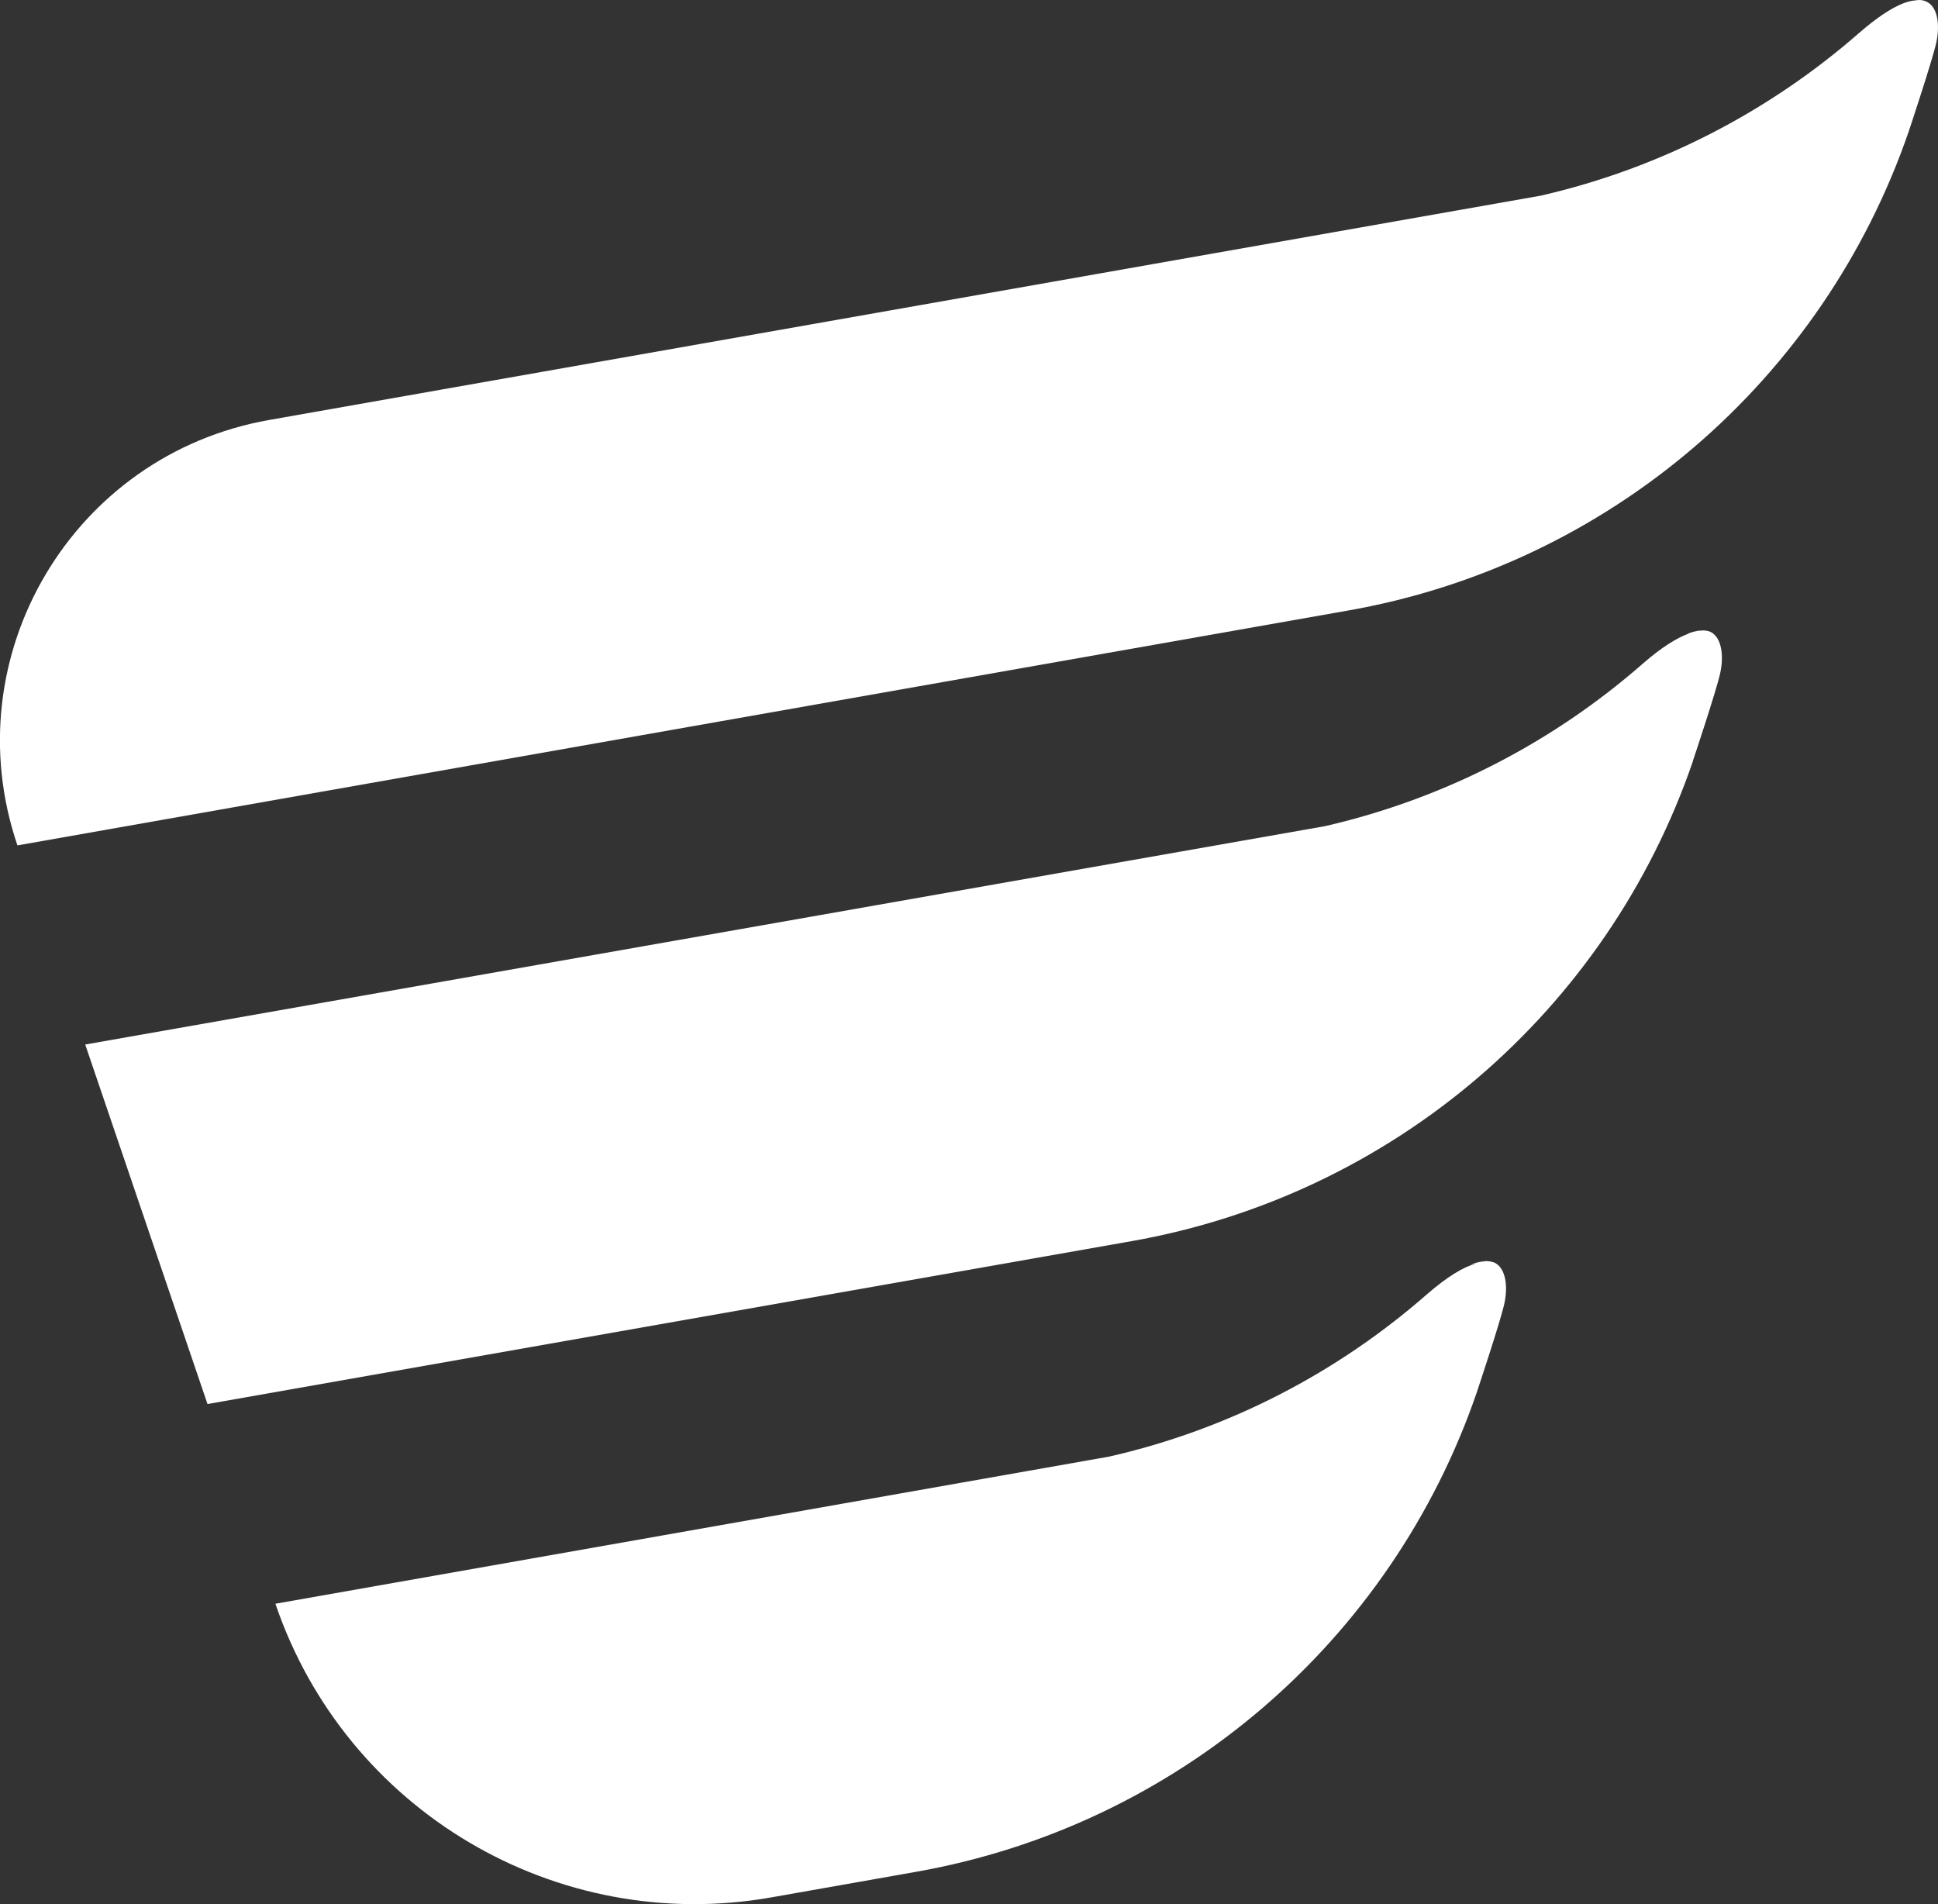 <?xml version="1.0" encoding="UTF-8" standalone="no"?>
<!-- Created with Inkscape (http://www.inkscape.org/) -->

<svg
   width="20.351mm"
   height="19.994mm"
   viewBox="0 0 20.351 19.994"
   version="1.1"
   id="svg1642"
   inkscape:version="1.1.2 (0a00cf5339, 2022-02-04, custom)"
   sodipodi:docname="logo.svg"
   xmlns:inkscape="http://www.inkscape.org/namespaces/inkscape"
   xmlns:sodipodi="http://sodipodi.sourceforge.net/DTD/sodipodi-0.dtd"
   xmlns="http://www.w3.org/2000/svg"
   xmlns:svg="http://www.w3.org/2000/svg">
  <rect x="0" y="0" width="20.351" height="19.994" fill="#333333" stroke="none"/>
  <sodipodi:namedview
     id="namedview1644"
     pagecolor="#ffffff"
     bordercolor="#666666"
     borderopacity="1.0"
     inkscape:pageshadow="2"
     inkscape:pageopacity="0.0"
     inkscape:pagecheckerboard="0"
     inkscape:document-units="mm"
     showgrid="false"
     width="80mm"
     inkscape:zoom="1.9827809"
     inkscape:cx="244.35378"
     inkscape:cy="70.10356"
     inkscape:window-width="1920"
     inkscape:window-height="1027"
     inkscape:window-x="-8"
     inkscape:window-y="-8"
     inkscape:window-maximized="1"
     inkscape:current-layer="layer1"
     inkscape:showpageshadow="2"
     inkscape:deskcolor="#d1d1d1" />
  <defs
     id="defs1639" />
  <g
     inkscape:label="Layer 1"
     inkscape:groupmode="layer"
     id="layer1"
     transform="translate(-0.153,-0.158)">
    <path
       d="m 20.392,0.18 c -0.032,-0.018 -0.067,-0.025 -0.102,-0.021 l -0.032,0.004 c -0.067,0.007 -0.123,0.032 -0.123,0.032 l 0.009,-0.004 c -0.127,0.049 -0.284,0.152 -0.473,0.317 C 18.734,1.326 17.593,1.923 16.335,2.212 h 0.001 L 2.979,4.568 C 0.915,4.932 -0.339,7.048 0.336,9.035 v 0 L 14.308,6.569 c 2.735,-0.48 4.991,-2.413 5.891,-5.038 3.52e-4,0 0.243,-0.73 0.286,-0.921 0.043,-0.194 0.013,-0.374 -0.093,-0.43"
       style="fill:#ffffff;fill-opacity:1;fill-rule:nonzero;stroke:none;stroke-width:0.035"
       id="path1028" />
    <path
       d="m 18.017,6.78 h -0.026 c -0.067,0.011 -0.123,0.035 -0.123,0.035 l 0.025,-0.007 c -0.128,0.046 -0.29,0.145 -0.488,0.318 -0.939,0.822 -2.08,1.418 -3.338,1.707 l -13.019,2.293 1.284,3.775 9.707,-1.711 c 2.735,-0.483 4.991,-2.413 5.891,-5.038 v 0 -0.004 c 7.06e-4,0 0.243,-0.727 0.286,-0.917 0.043,-0.194 0.013,-0.374 -0.093,-0.434 -0.034,-0.018 -0.071,-0.021 -0.107,-0.018"
       style="fill:#ffffff;fill-opacity:1;fill-rule:nonzero;stroke:none;stroke-width:0.035"
       id="path1030" />
    <path
       d="m 15.745,13.399 -0.004,0.004 c -0.075,0.004 -0.141,0.032 -0.141,0.032 0,0 0.024,-0.007 0.058,-0.011 -0.134,0.035 -0.306,0.138 -0.521,0.325 -0.939,0.822 -2.079,1.418 -3.337,1.704 l -8.755,1.545 c 0.739,2.173 2.951,3.482 5.21,3.083 l 1.517,-0.268 c 2.735,-0.483 4.991,-2.413 5.891,-5.041 v 0 l 0.001,-0.004 c 0.006,-0.018 0.243,-0.727 0.285,-0.917 0.043,-0.191 0.013,-0.37 -0.093,-0.43 -0.035,-0.018 -0.074,-0.021 -0.111,-0.021"
       style="fill:#ffffff;fill-opacity:1;fill-rule:nonzero;stroke:none;stroke-width:0.035"
       id="path1032" />
  </g>
</svg>
